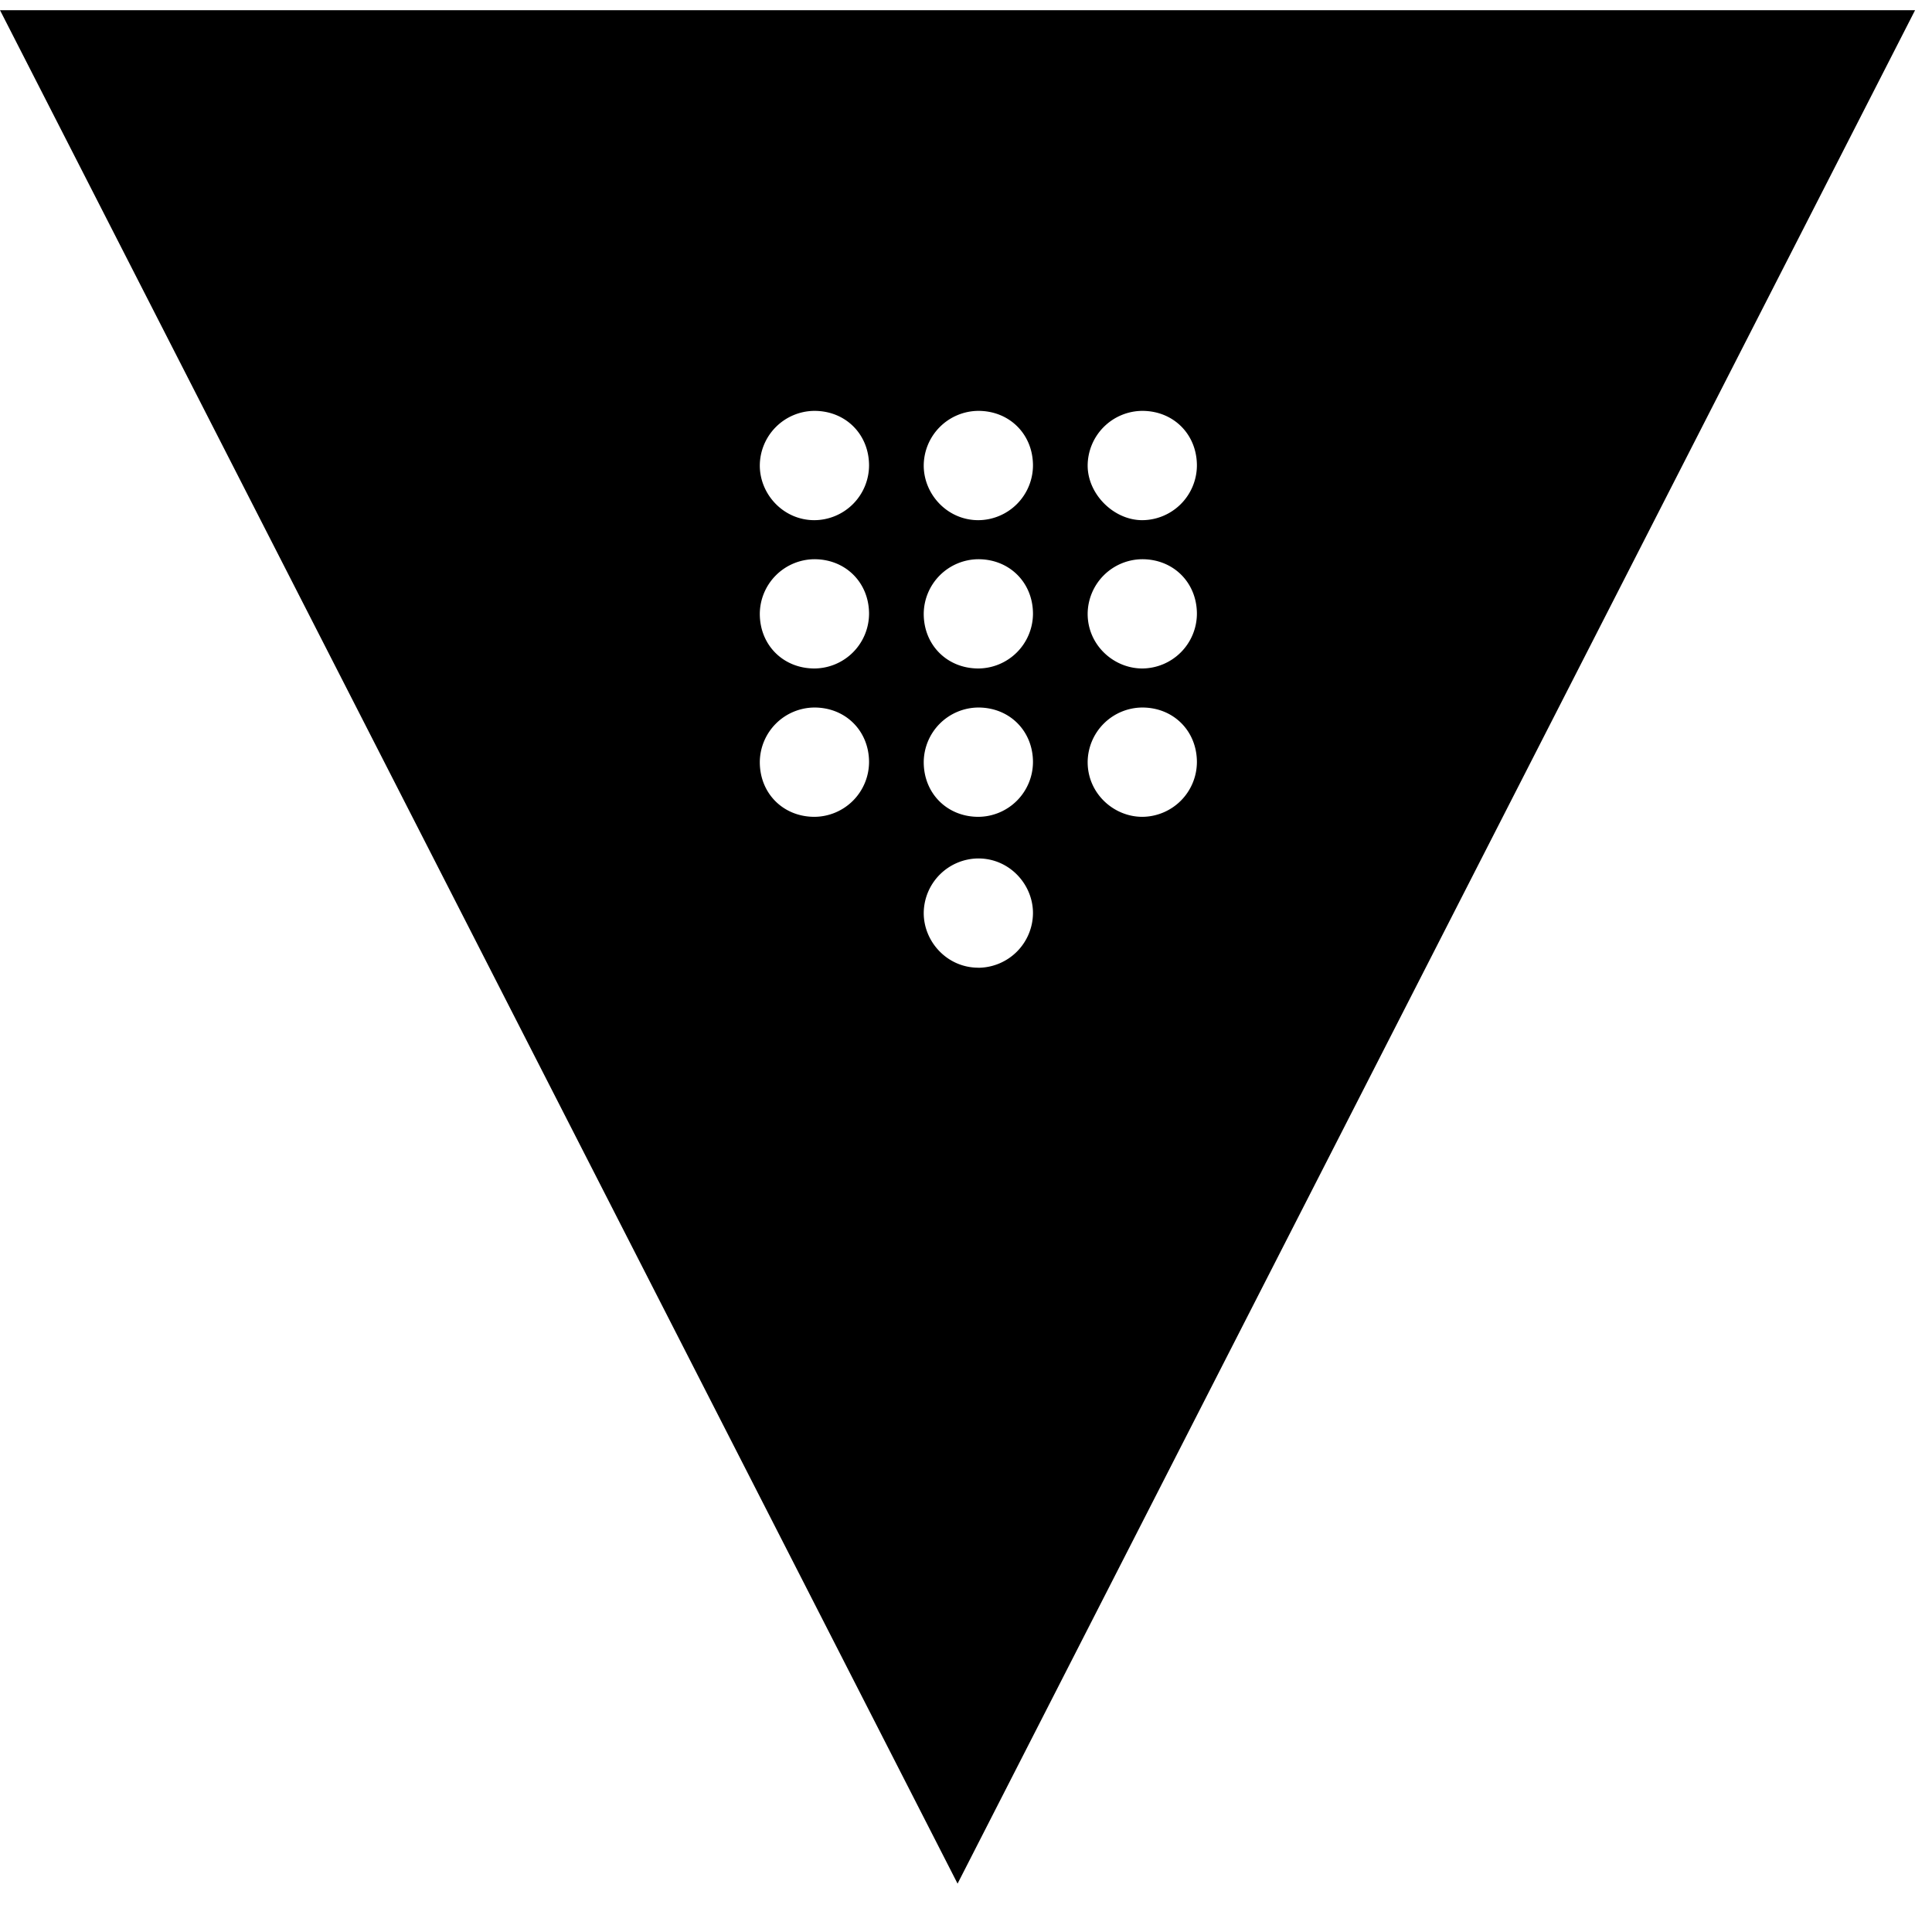 <svg xmlns="http://www.w3.org/2000/svg" fill="none" viewBox="0 0 33 33"><path fill="#000" d="M16.711 16.53a.939.939 0 00.933-.934c0-.489-.4-.933-.933-.933a.939.939 0 00-.933.933c0 .489.4.933.933.933zm-2.8-2.578a.939.939 0 00.933-.934c0-.533-.4-.933-.933-.933a.939.939 0 00-.933.933c0 .534.4.934.933.934zm2.8 0a.939.939 0 00.933-.934c0-.533-.4-.933-.933-.933a.939.939 0 00-.933.933c0 .534.4.934.933.934zm2.8 0a.939.939 0 00.933-.934c0-.533-.4-.933-.933-.933a.939.939 0 00-.933.933c0 .534.444.934.933.934zm-5.6-2.534a.939.939 0 00.933-.933c0-.533-.4-.933-.933-.933a.939.939 0 00-.933.933c0 .533.4.933.933.933zm2.8 0a.939.939 0 00.933-.933c0-.533-.4-.933-.933-.933a.939.939 0 00-.933.933c0 .533.4.933.933.933zm2.8 0a.939.939 0 00.933-.933c0-.533-.4-.933-.933-.933a.939.939 0 00-.933.933c0 .533.444.933.933.933zm-2.8-2.533a.939.939 0 00.933-.933c0-.534-.4-.934-.933-.934a.939.939 0 00-.933.934c0 .488.4.933.933.933zm2.8 0a.939.939 0 00.933-.933c0-.534-.4-.934-.933-.934a.939.939 0 00-.933.934c0 .488.444.933.933.933zm-5.6 0a.939.939 0 00.933-.933c0-.534-.4-.934-.933-.934a.939.939 0 00-.933.934c0 .488.4.933.933.933zm2.445 23.289L0 .174h32.711l-16.355 32z"/></svg>